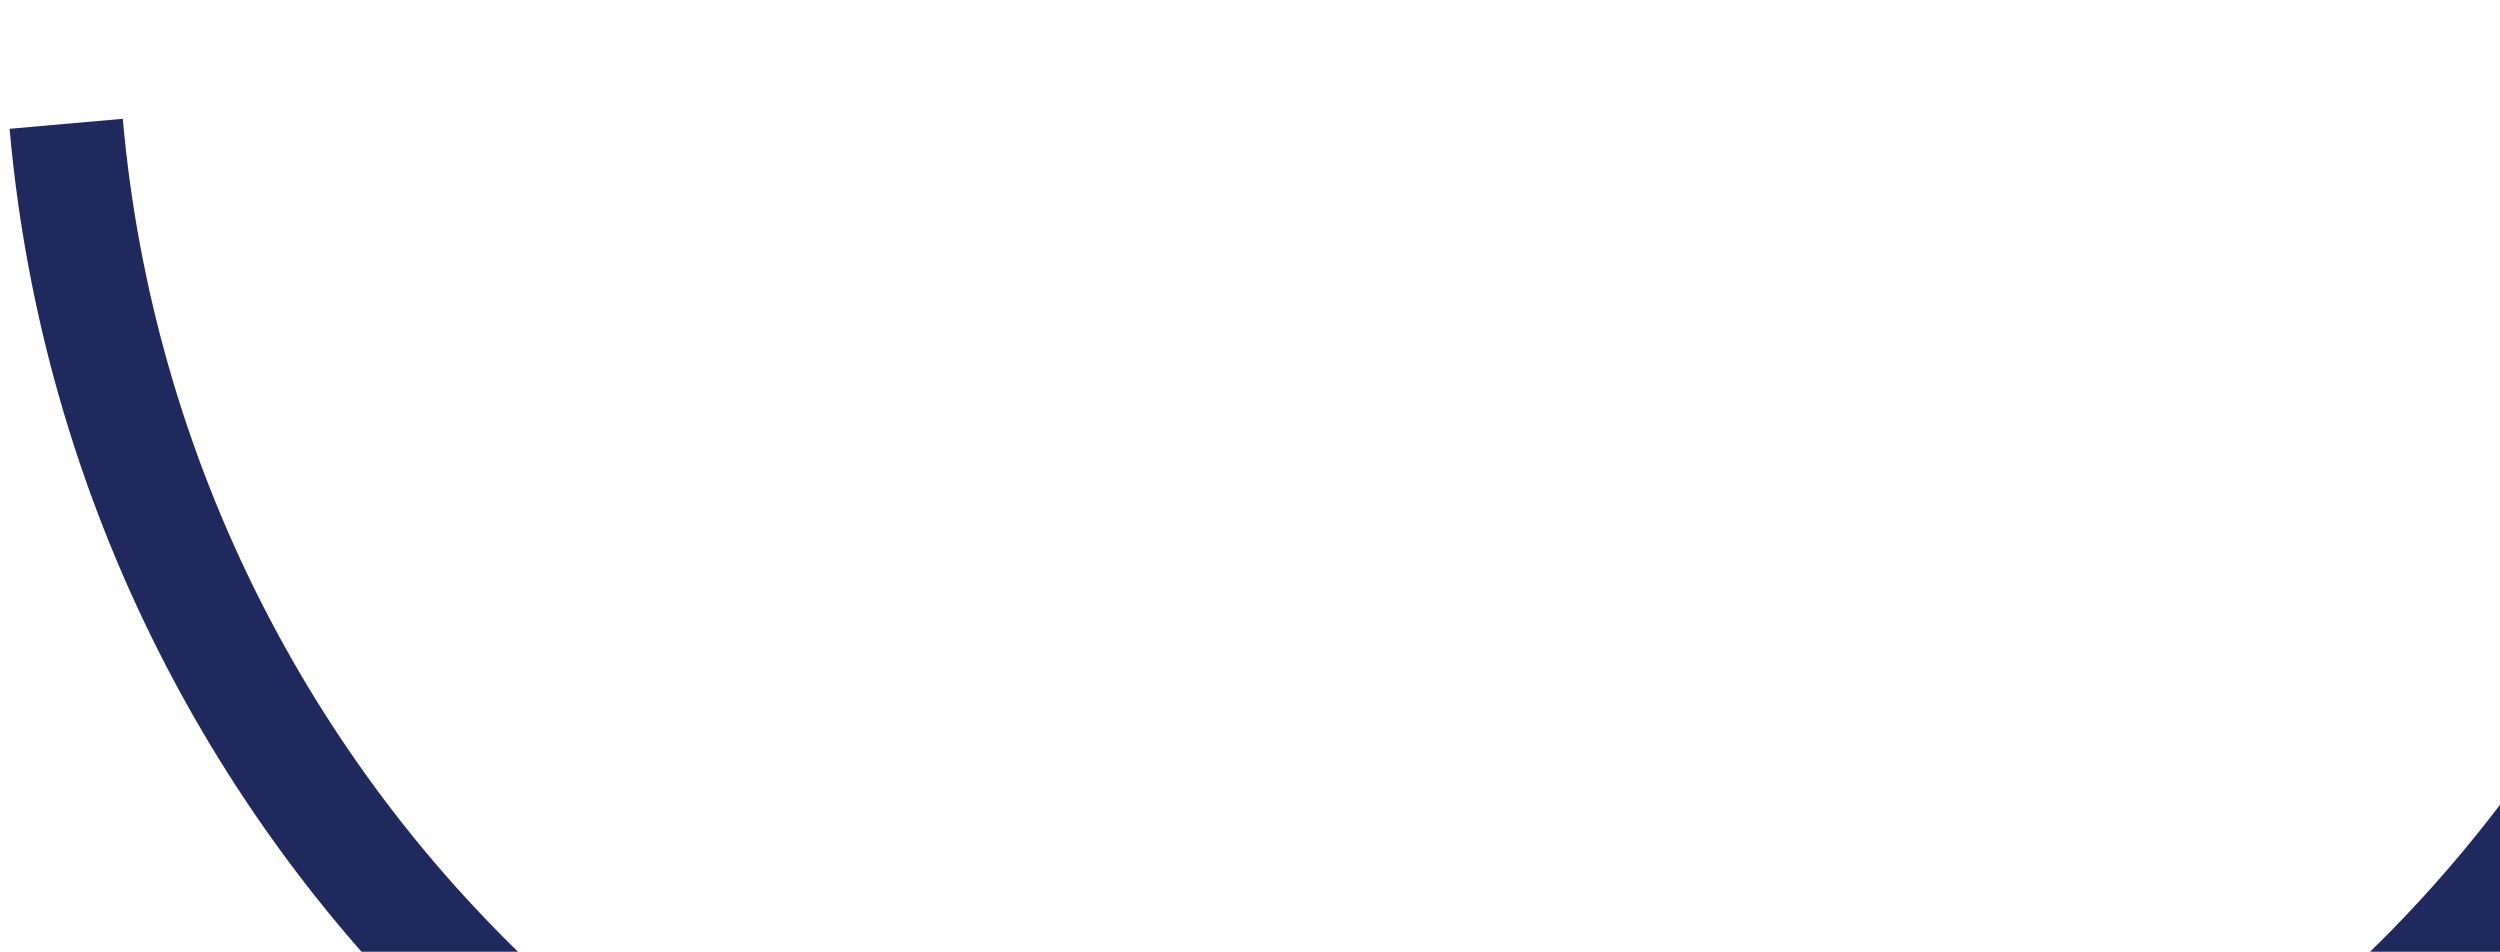 <svg width="176" height="67" viewBox="0 0 176 67" fill="none" xmlns="http://www.w3.org/2000/svg">
<path d="M4.66 8.715C6.866 33.702 18.628 56.874 37.498 73.401C56.366 89.929 80.885 98.538 105.945 97.435C131.005 96.331 154.671 85.599 172.014 67.476C189.356 49.353 199.036 25.236 199.036 0.152" stroke="#1F295D" stroke-width="8"/>
</svg>
